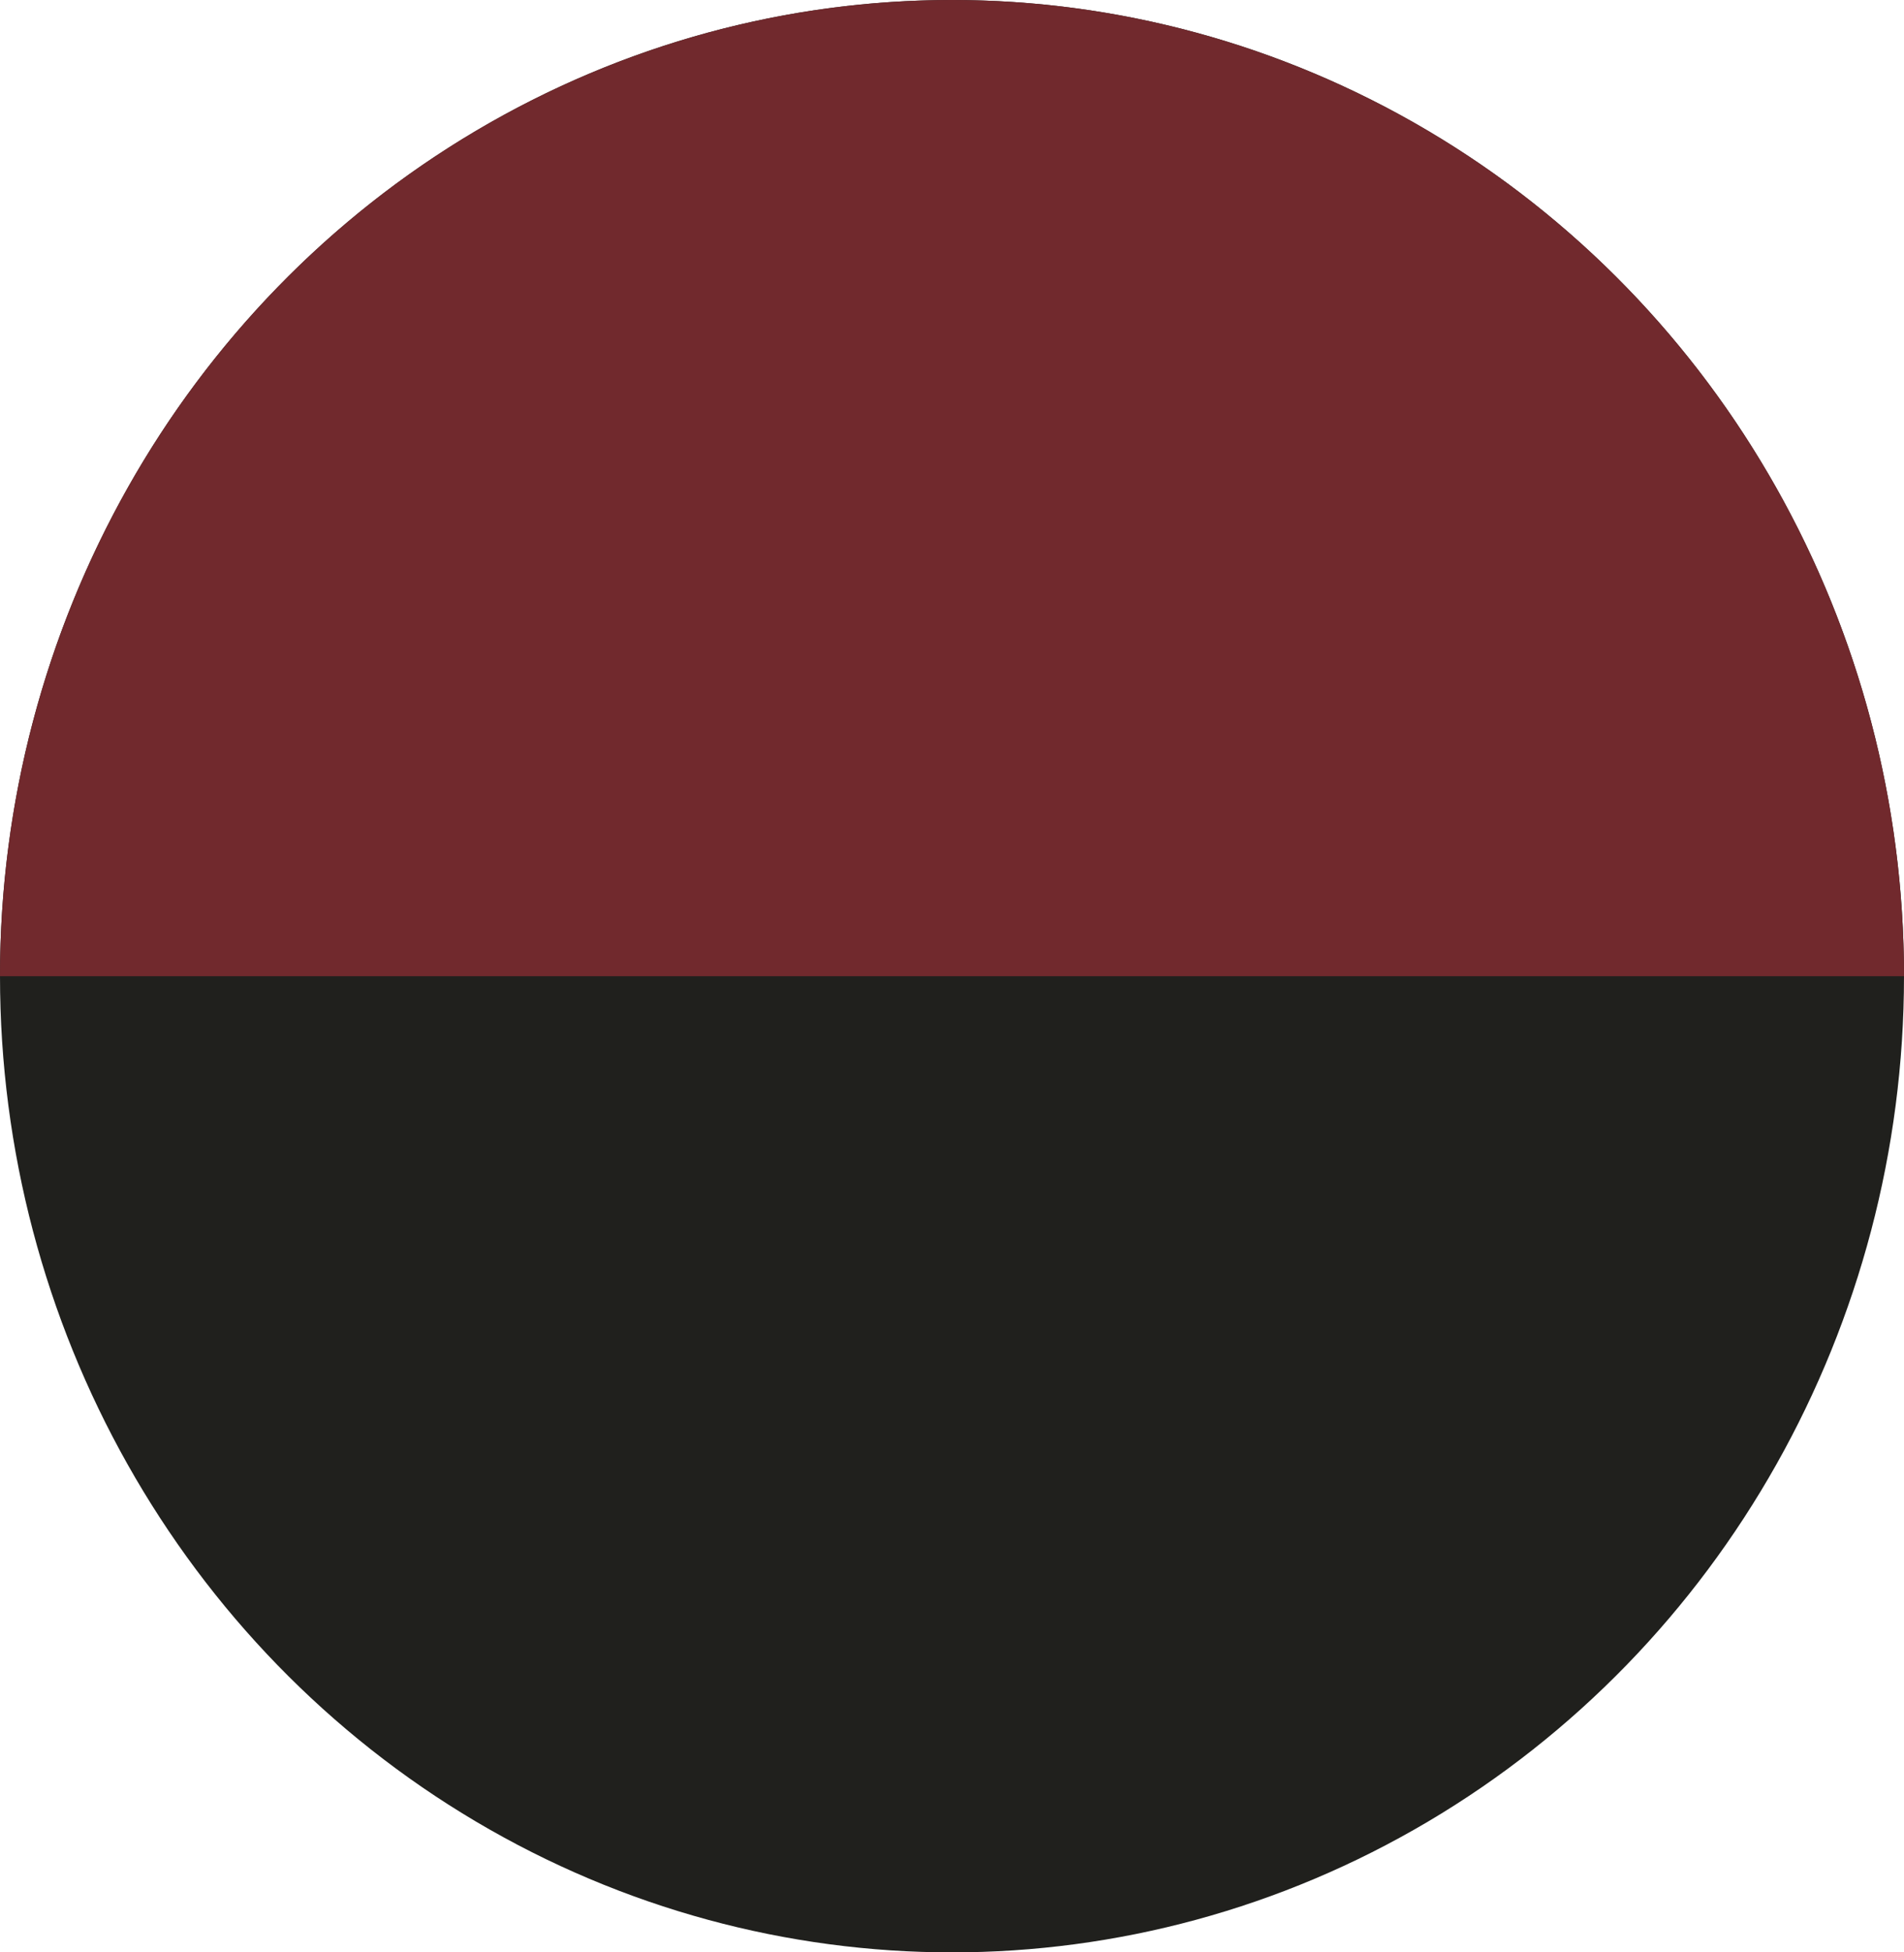 <svg width="40" height="41" viewBox="0 0 40 41" fill="none" xmlns="http://www.w3.org/2000/svg">
<ellipse cx="20" cy="20.5" rx="20" ry="20.5" fill="#20201D"/>
<path d="M40 20.5C40 15.063 37.893 9.849 34.142 6.004C30.391 2.16 25.304 4.10477e-07 20 0C14.696 -4.10477e-07 9.609 2.16 5.858 6.004C2.107 9.849 8.00932e-07 15.063 0 20.5L20 20.5H40Z" fill="#71292D"/>
</svg>
